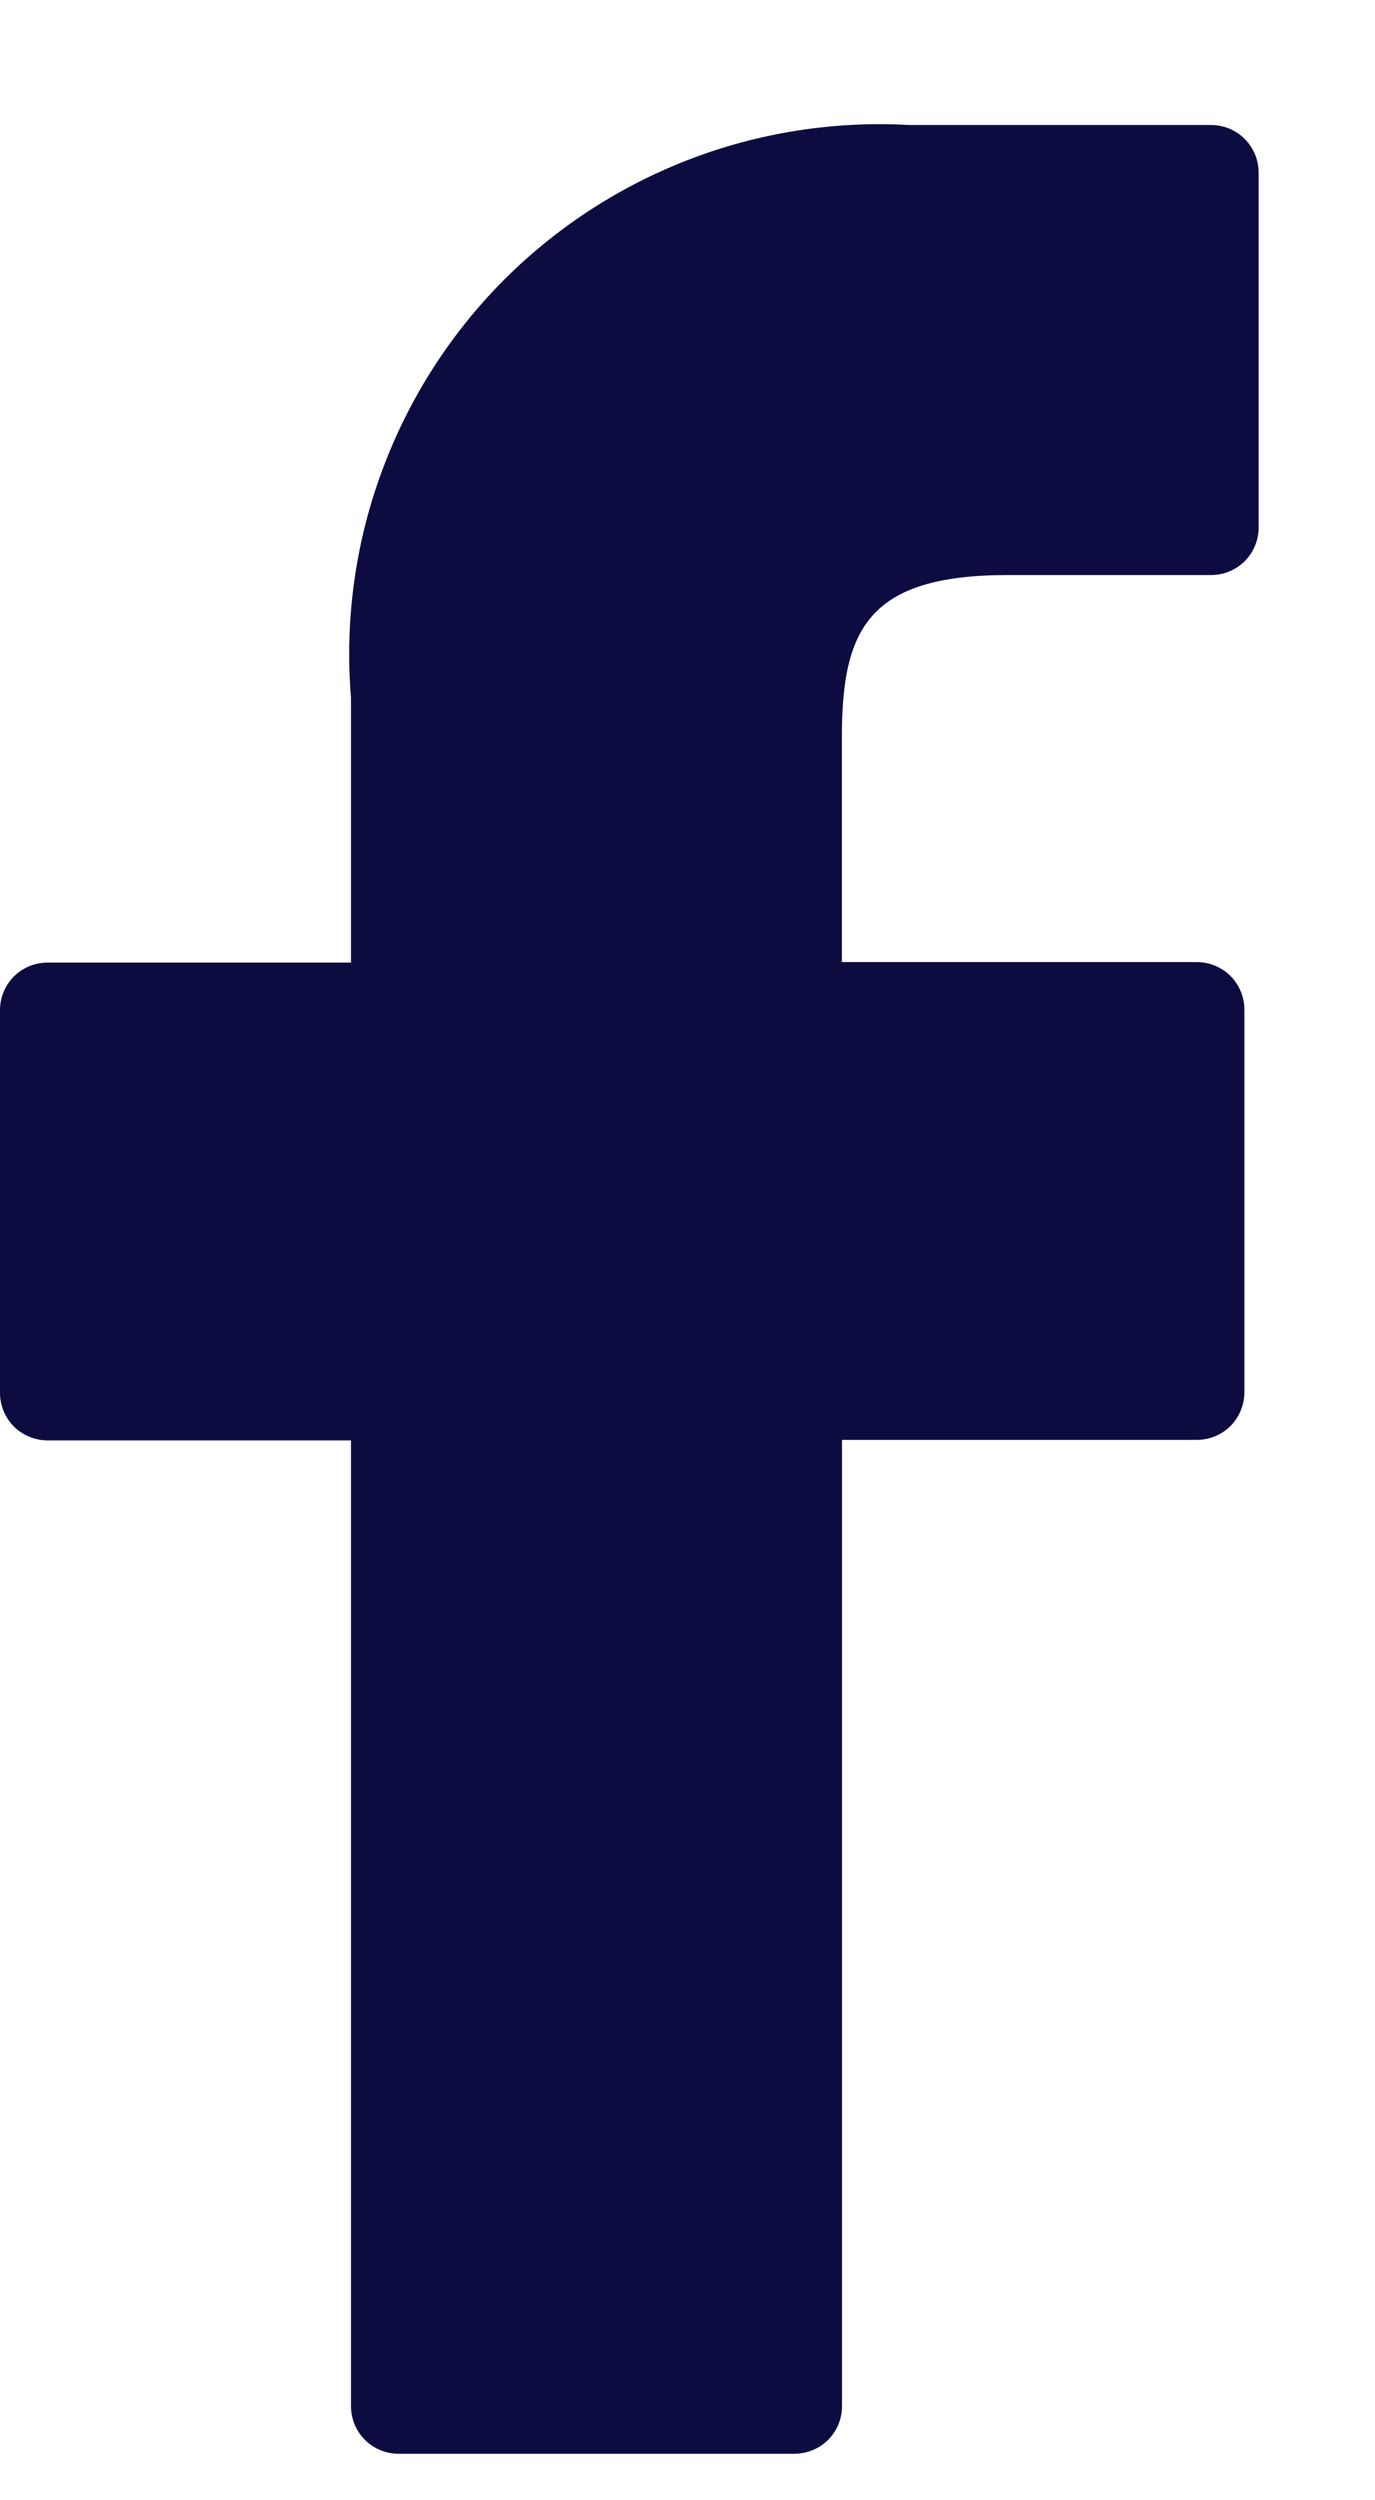     <svg width="11" height="20" viewBox="0 0 11 20" fill="none" xmlns="http://www.w3.org/2000/svg">
<path d="M9.689 1H7.274C6.668 0.966 6.063 1.062 5.497 1.282C4.932 1.502 4.421 1.84 3.997 2.274C3.574 2.709 3.249 3.229 3.044 3.8C2.838 4.37 2.758 4.979 2.808 5.583V7.7H0.38C0.279 7.7 0.183 7.74 0.111 7.811C0.04 7.883 0 7.979 0 8.08V11.142C0 11.243 0.04 11.339 0.111 11.411C0.183 11.482 0.279 11.522 0.38 11.522H2.808V19.248C2.808 19.349 2.848 19.445 2.919 19.517C2.991 19.588 3.087 19.628 3.188 19.628H6.356C6.457 19.628 6.553 19.588 6.625 19.517C6.696 19.445 6.736 19.349 6.736 19.248V11.518H9.575C9.625 11.518 9.674 11.508 9.72 11.489C9.767 11.47 9.808 11.442 9.844 11.407C9.879 11.371 9.907 11.329 9.926 11.283C9.945 11.237 9.955 11.188 9.955 11.138V8.076C9.955 7.975 9.915 7.879 9.844 7.807C9.772 7.736 9.676 7.696 9.575 7.696H6.735V5.9C6.735 5.039 6.94 4.6 8.062 4.6H9.689C9.79 4.6 9.886 4.56 9.958 4.489C10.029 4.417 10.069 4.321 10.069 4.22V1.384C10.069 1.334 10.06 1.284 10.041 1.237C10.022 1.191 9.994 1.148 9.959 1.113C9.924 1.077 9.882 1.049 9.835 1.029C9.789 1.01 9.739 1 9.689 1Z" fill="#0C0C41"/>
</svg>
